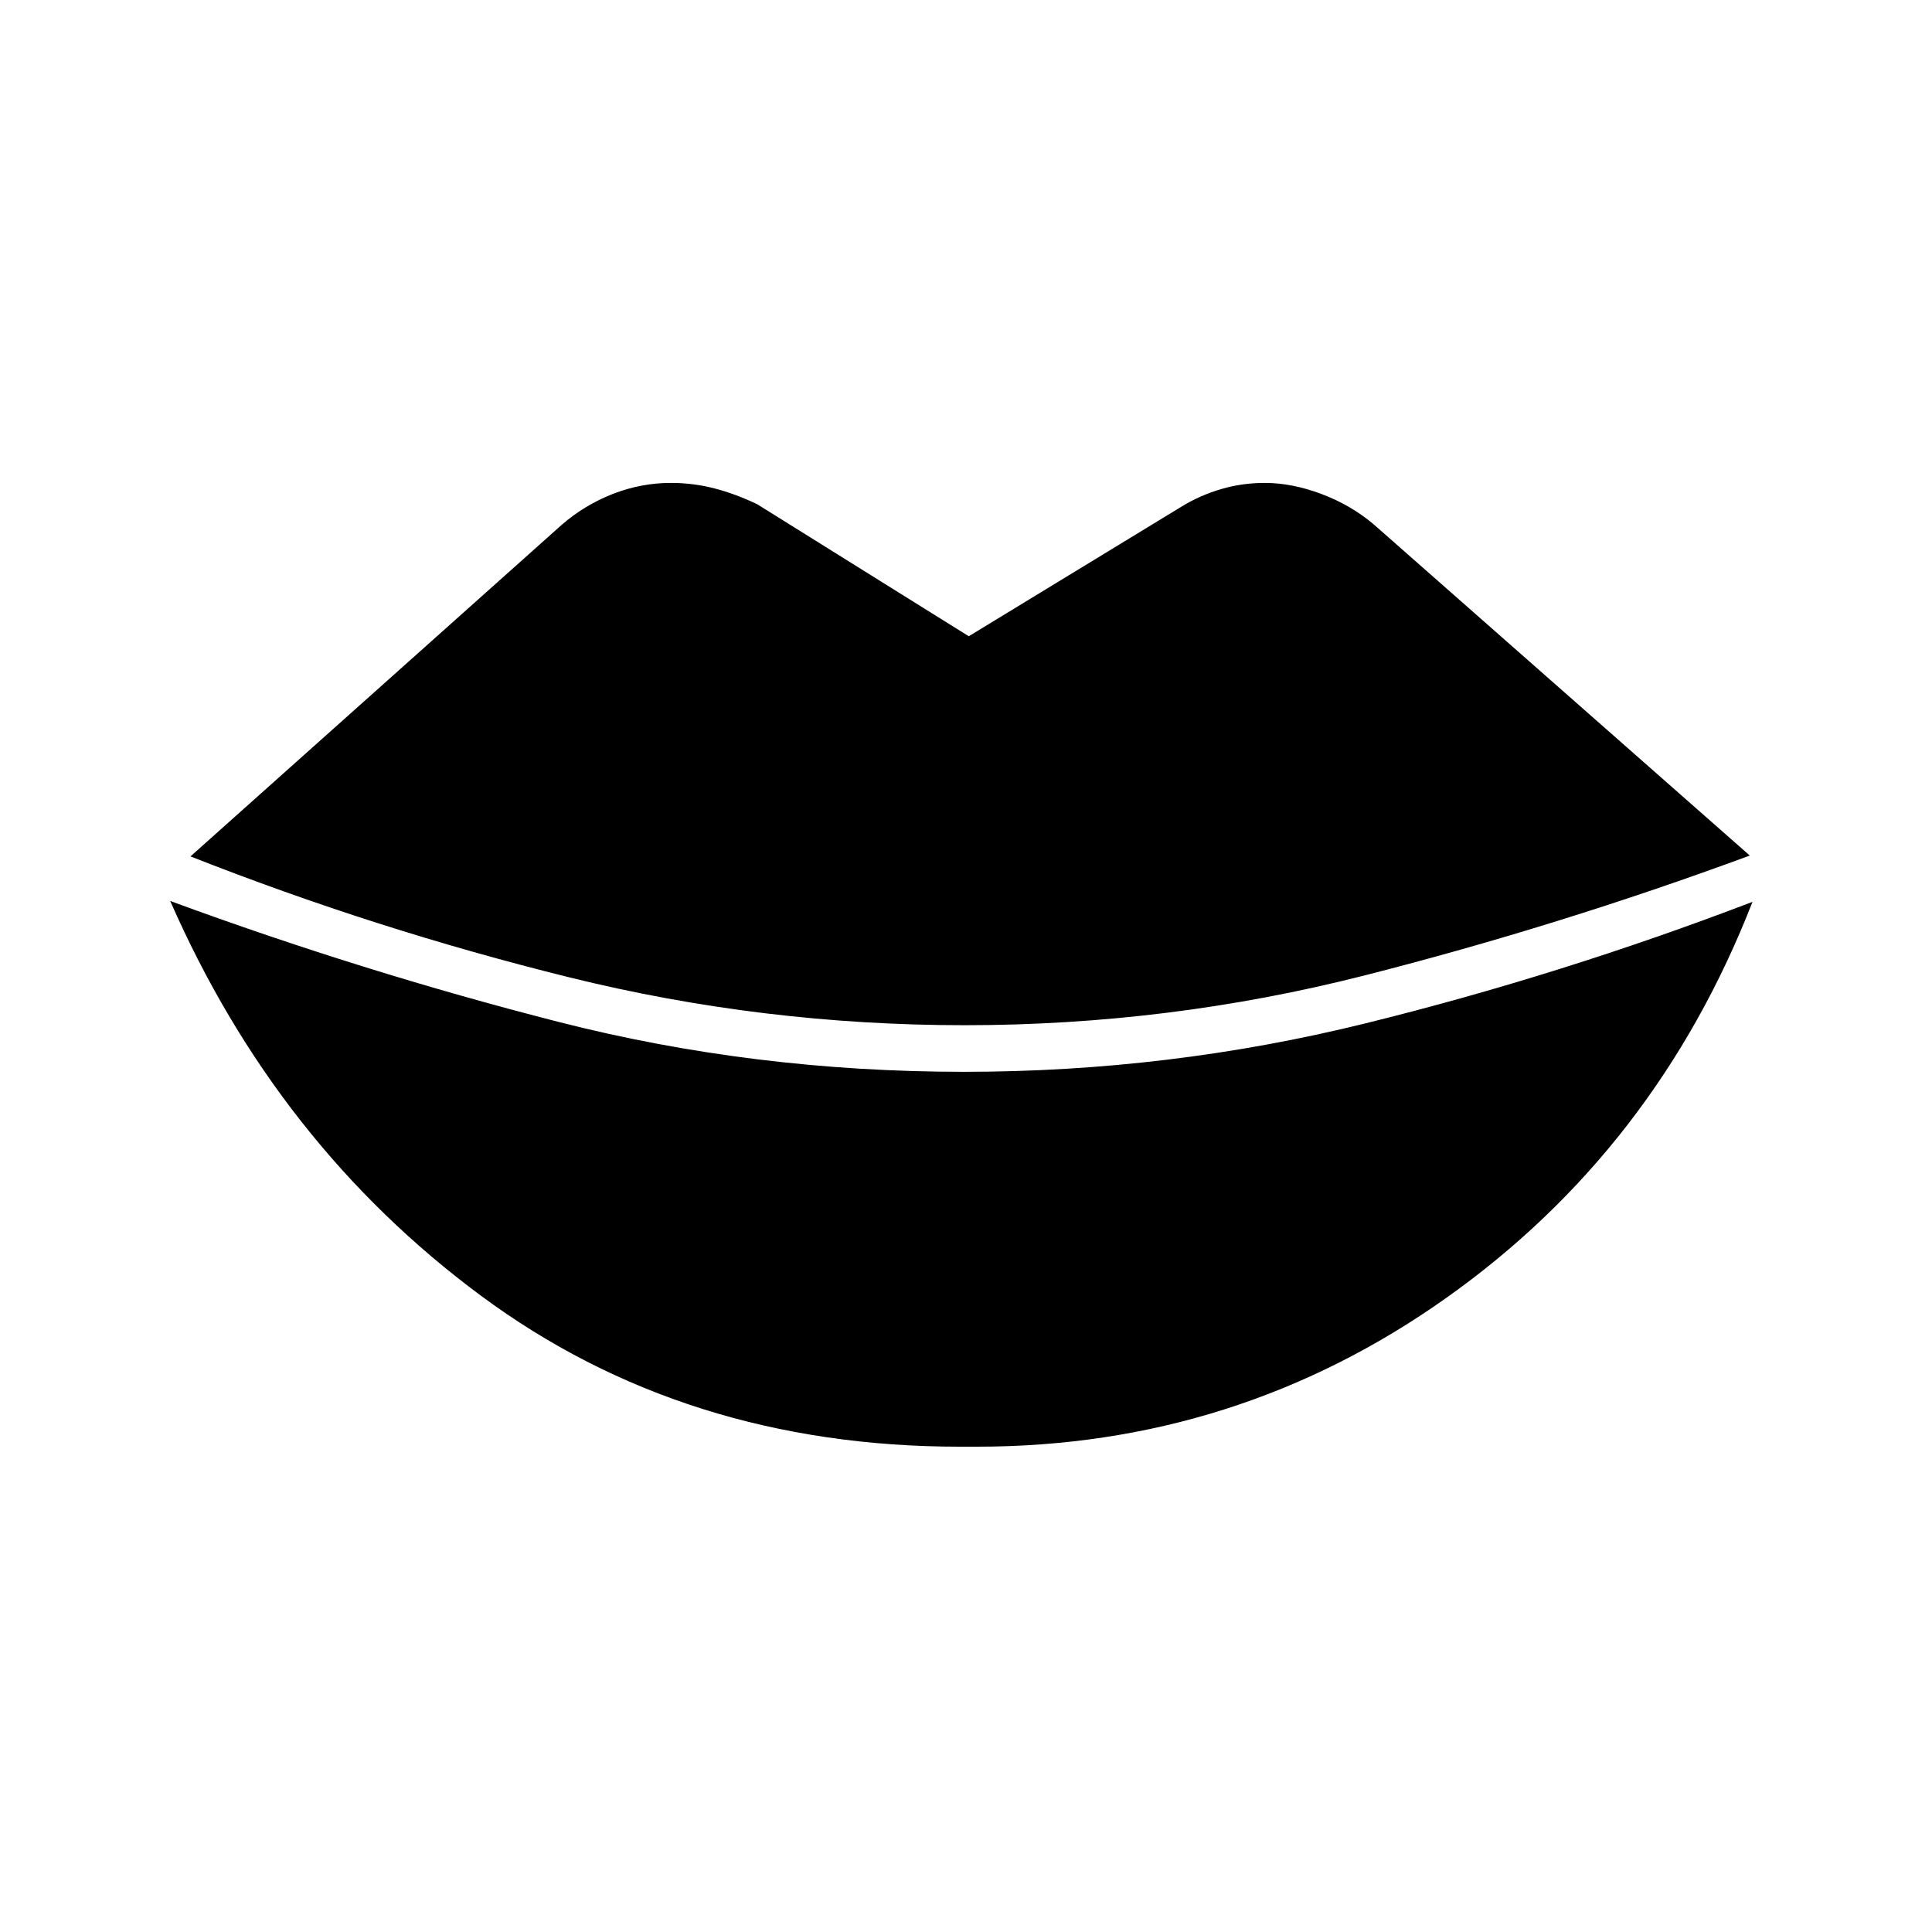 <svg xmlns="http://www.w3.org/2000/svg" height="48" viewBox="0 -960 960 960" width="48"><path d="M476.88-241.15q-136.65 0-237.94-75.04-101.29-75.04-154.36-196.12 95.61 35.19 192.75 60.04 97.13 24.85 201.75 24.85 101.8 0 199.17-24.02 97.37-24.02 192.56-60.44-47.93 122.92-152.19 196.82-104.27 73.91-233.12 73.91h-8.62Zm2.43-209.43q-100.23 0-196.29-23.75-96.06-23.75-188.37-60.13l184.43-164.73q11.34-9.85 25.38-15.35t28.89-5.5q11.23 0 21.75 2.75t21.13 7.83l105.15 65.61 106.04-64.61q8.96-5.46 19.37-8.52 10.4-3.06 21.63-3.06 13.58 0 28.21 5.5 14.64 5.5 25.99 15.12l186.84 164.54q-94.81 35-191.75 59.65t-198.4 24.65Z"/></svg>